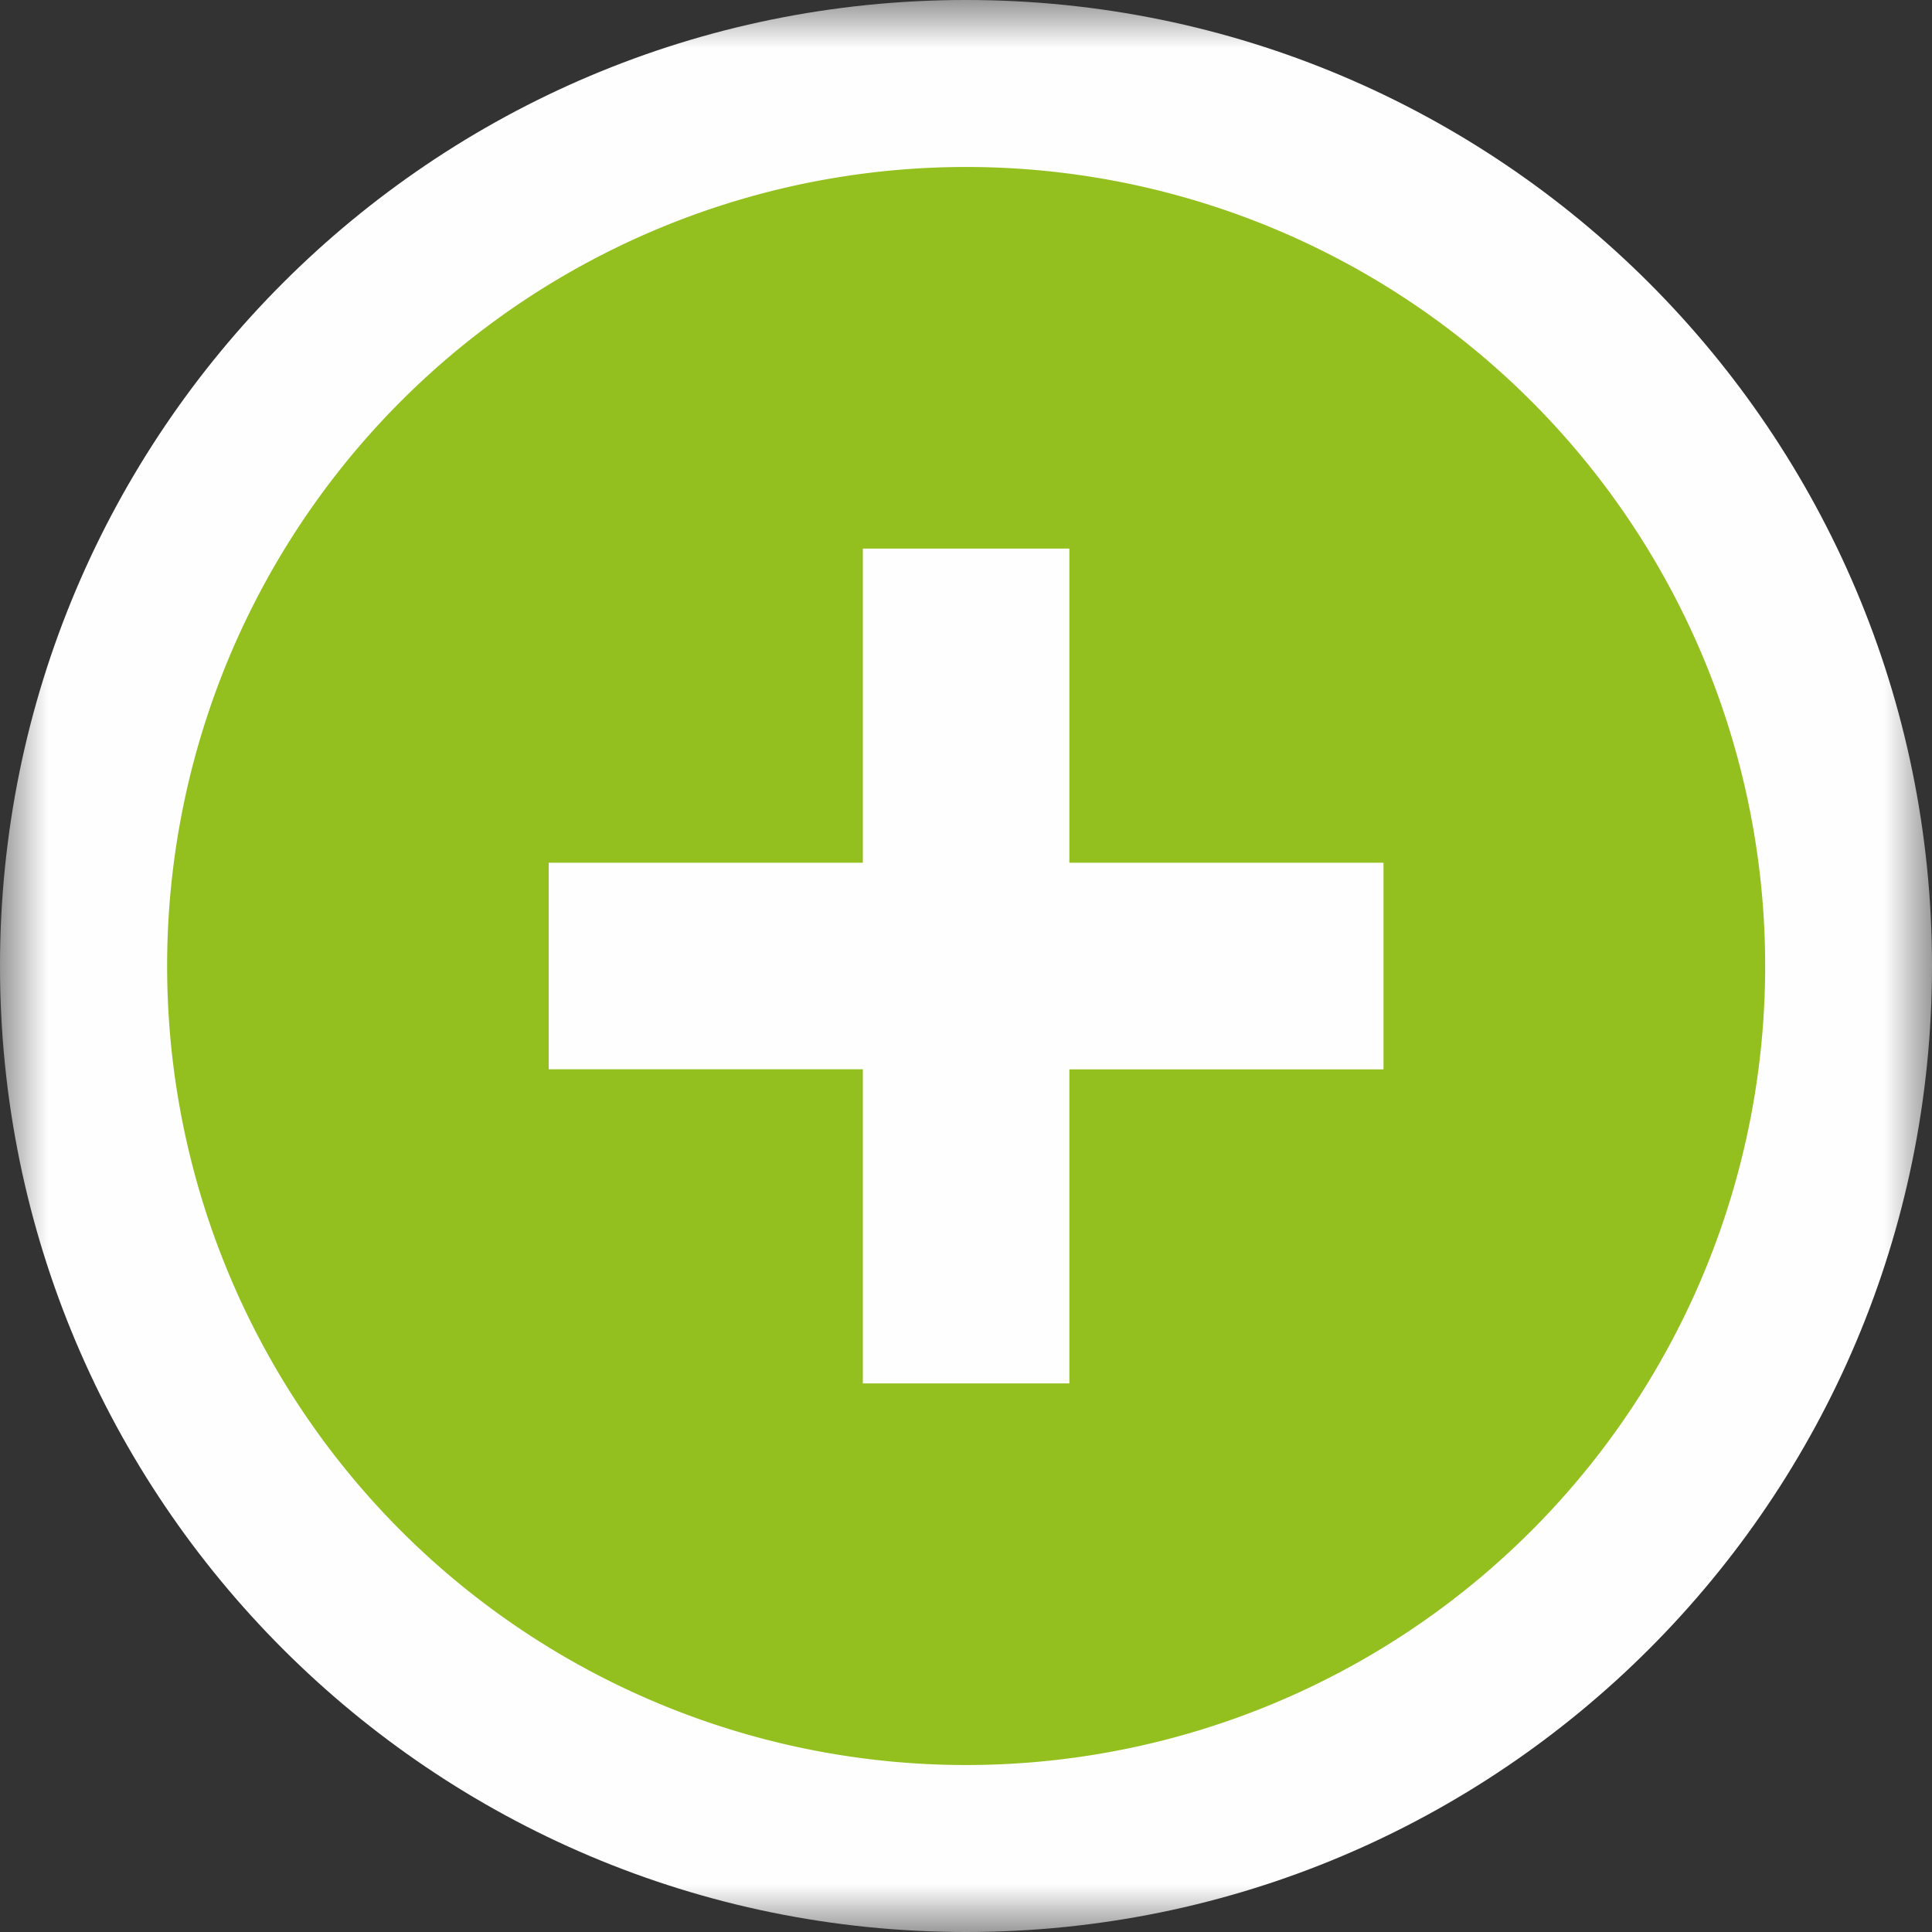 <svg width="20" height="20" fill="none" xmlns="http://www.w3.org/2000/svg"><rect width="100%" height="100%" fill="#333333" stroke="none"/><mask id="a" maskUnits="userSpaceOnUse" x="0" y="0" width="20" height="20"><path fill-rule="evenodd" clip-rule="evenodd" d="M0 10V0h20v20H0V10z" fill="#fff"/></mask><g mask="url(#a)"><path fill-rule="evenodd" clip-rule="evenodd" d="M20 10c0 5.523-4.477 10-10 10S0 15.523 0 10 4.477 0 10 0s10 4.477 10 10z" fill="#FEFEFE"/></g><path fill-rule="evenodd" clip-rule="evenodd" d="M18.273 10A8.271 8.271 0 1 1 1.73 10a8.271 8.271 0 1 1 16.543 0z" fill="#94C01F"/><path fill-rule="evenodd" clip-rule="evenodd" d="M14.322 8.931H11.07V5.679H8.932v3.252H5.68v2.138h3.252v3.252h2.138V11.07h3.252V8.931z" fill="#FEFEFE"/></svg>